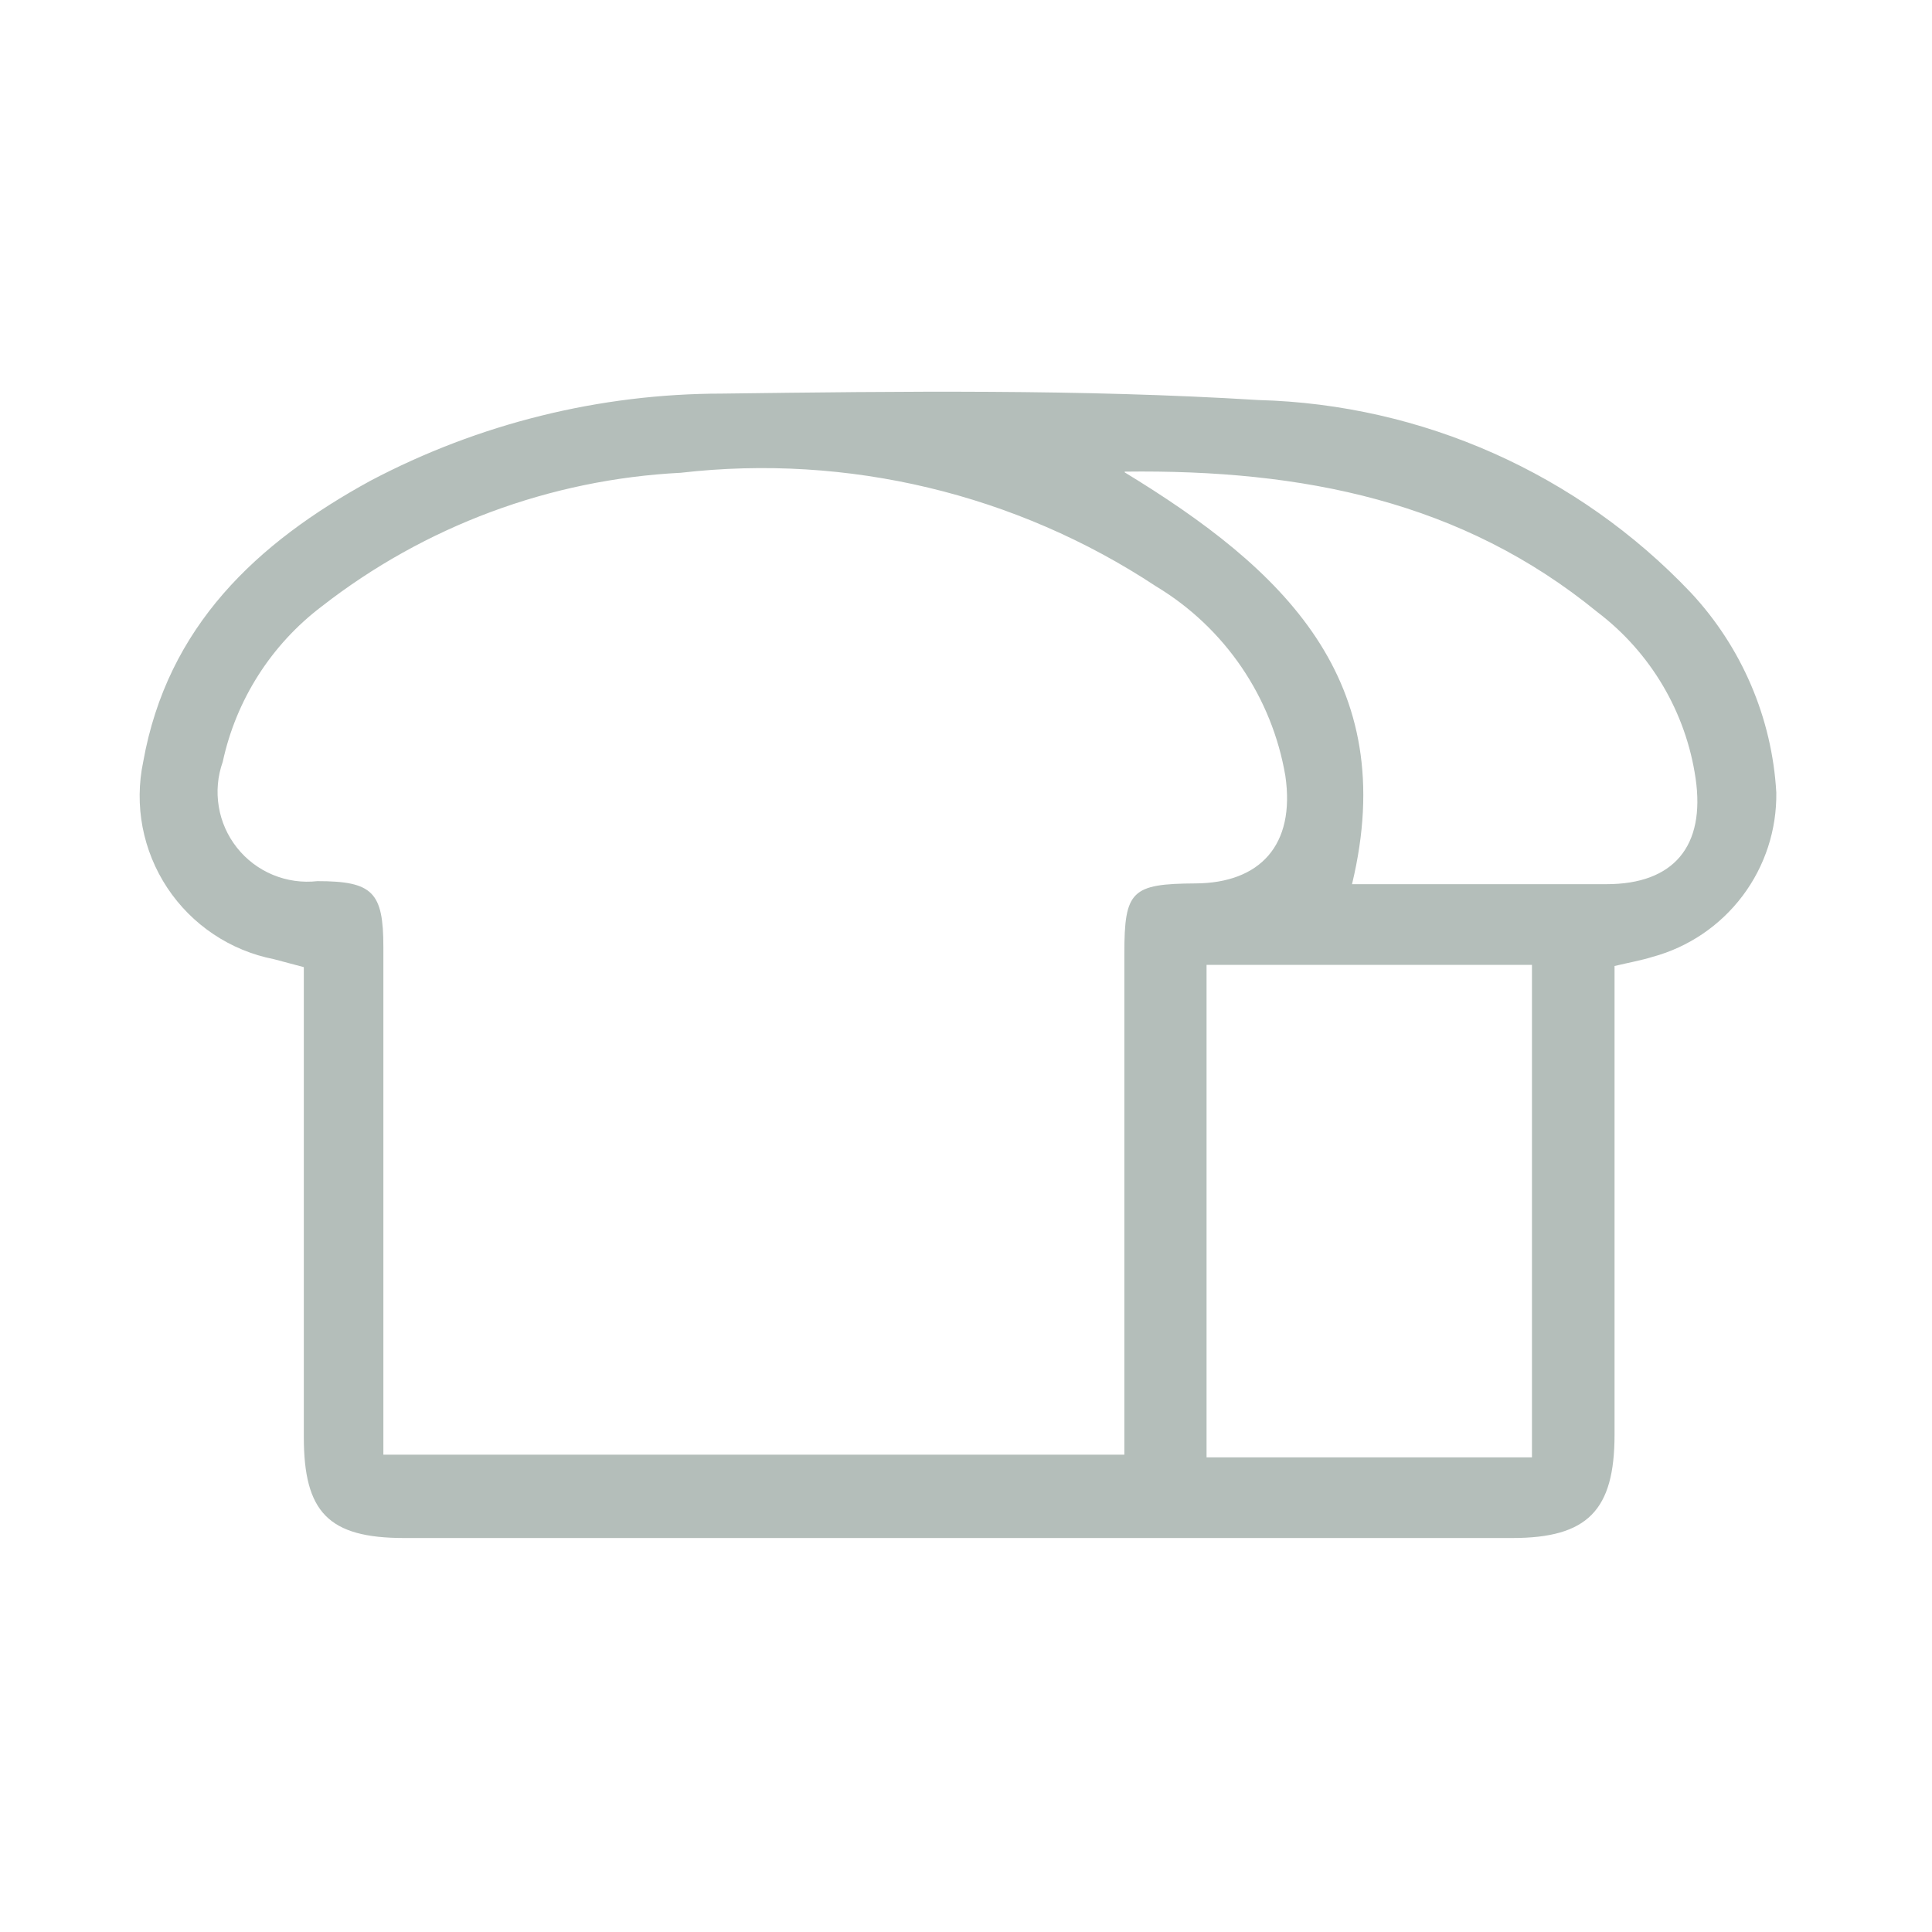 <svg width="51" height="51" viewBox="0 0 51 51" fill="none" xmlns="http://www.w3.org/2000/svg">
<path d="M42.62 25.5V26.5C42.62 30.293 42.62 34.083 42.62 37.87C42.62 39.87 41.91 40.6 39.92 40.6H10.67C8.67 40.6 8.02 39.92 8.02 37.93V25.53L7.23 25.32C6.66 25.208 6.117 24.984 5.634 24.66C5.151 24.337 4.737 23.921 4.416 23.436C4.095 22.951 3.874 22.408 3.764 21.837C3.655 21.266 3.661 20.679 3.78 20.11C4.42 16.53 6.78 14.33 9.78 12.69C12.641 11.181 15.826 10.392 19.06 10.39C23.78 10.33 28.51 10.27 33.22 10.56C37.546 10.675 41.65 12.502 44.63 15.64C45.977 17.082 46.777 18.95 46.89 20.92C46.904 21.904 46.591 22.864 45.999 23.65C45.407 24.436 44.57 25.003 43.62 25.26C43.33 25.35 43 25.41 42.62 25.5ZM10.12 38.4H29.68V25.17C29.68 23.51 29.87 23.33 31.56 23.32C33.25 23.31 34.2 22.32 33.93 20.48C33.755 19.45 33.359 18.471 32.771 17.608C32.182 16.745 31.415 16.019 30.52 15.48C26.82 13.036 22.376 11.973 17.97 12.48C14.522 12.655 11.212 13.887 8.49 16.01C7.158 17.021 6.232 18.476 5.88 20.11C5.745 20.489 5.709 20.896 5.775 21.293C5.84 21.69 6.006 22.063 6.256 22.378C6.506 22.694 6.833 22.94 7.204 23.094C7.576 23.248 7.98 23.305 8.38 23.26C9.84 23.26 10.12 23.55 10.12 25V38.4ZM31.85 25.47V38.47H40.44V25.47H31.85ZM29.69 12.47C33.86 15.01 36.99 17.94 35.69 23.34H42.41C44.18 23.34 45.02 22.34 44.76 20.55C44.506 18.804 43.575 17.227 42.17 16.16C38.6 13.24 34.41 12.39 29.69 12.45V12.47Z" fill="#B4BEBA"/>
</svg>
